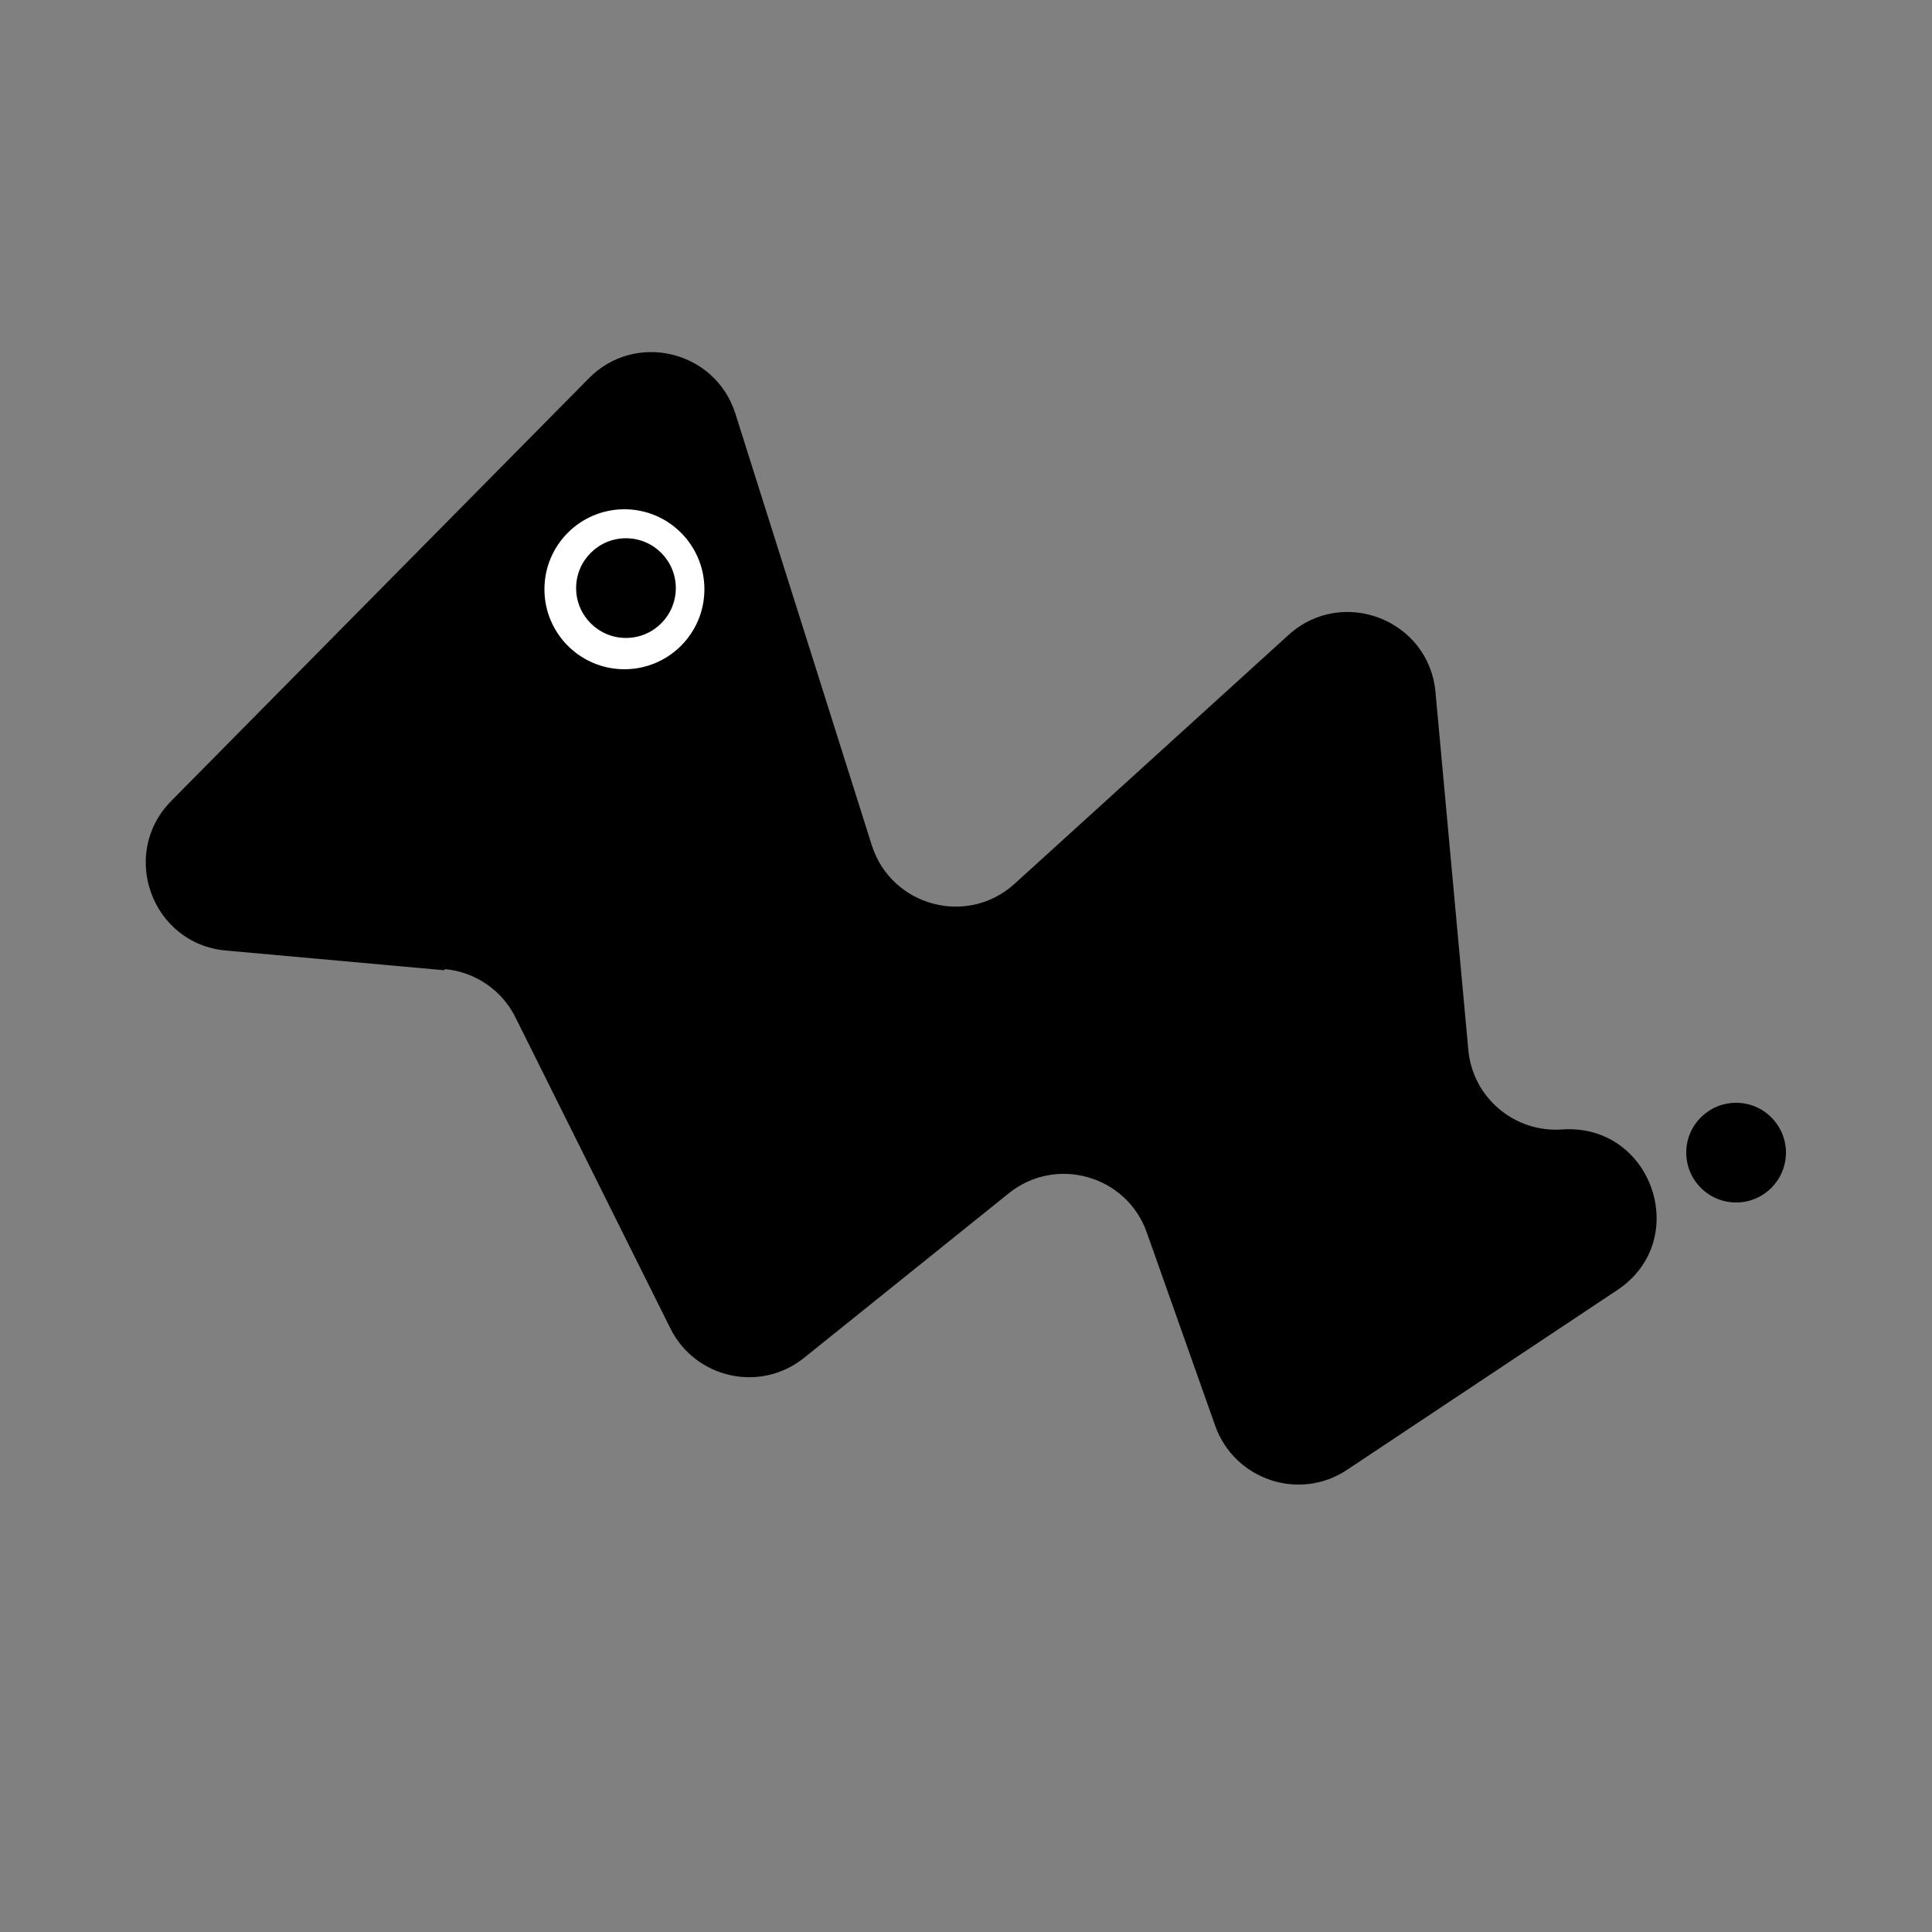 <?xml version="1.0" encoding="UTF-8"?>
<svg id="ic-mys" xmlns="http://www.w3.org/2000/svg" version="1.1" viewBox="0 0 500 500">
  <rect x="0" y="0" width="500" height="500" fill="#808080" stroke="none"/>
  <defs>
    <style>
      .cls-1 {
        fill: #000;
      }

      .cls-1, .cls-2 {
        stroke-width: 0px;
      }

      .cls-2 {
        fill: #fff;
      }

      .cls-3 {
        opacity: 0;
      }

      #ic-mys {
        transform-origin: center;
        transition: all .3s ease-in-out;
      }

      #ic-mys:hover {
        scale: 1.05;
        #eyes {
    animation: eyes-moving;
    animation-duration: 1s;
    animation-timing-function: ease-in-out;
    animation-iteration-count: 1;
        }
      }

@keyframes eyes-moving {
  0%,
  100% {
    transform: translateX(0px);
  }

  10%,
  70% {
    transform: translateX(10px);
  }
}

        #body,
        #eyes,
        #tail,
        .cls-3
        {
          transform-origin: center;
          transition: all .3s ease-in-out;
        }

                #circle {
                            transform-origin: center;
          transition: all .2s ease-in-out;
                }


      #ic-mys:active {
        #body,
        #eyes,
        #tail {
          scale: 0;
        }
        .cls-3 {
        opacity: 1;
        }
        #circle {
        scale: 4.1;
        }

      }

    </style>
  </defs>
  <path id="body" class="cls-1" d="M115,251.1l-56.5-5.1c-19.2-1.7-27.7-25-14.2-38.7l108.1-109.4c12-12.2,32.7-7.2,37.9,9.1l35.3,111.7c5,15.8,24.7,21.2,37,10l70.9-64.4c13.9-12.6,36.3-3.9,38,14.8l8.5,92.6c1.1,12.3,11.9,21.5,24.3,20.6h0c23.3-1.6,33.7,28.7,14.2,41.6l-69.9,46.5c-12.3,8.2-29.1,2.6-34.1-11.4l-17.7-50c-5.2-14.8-23.5-20-35.7-10.2l-53,42.6c-11.3,9.1-28.1,5.4-34.6-7.6l-40.1-80.5c-3.5-7.1-10.5-11.8-18.3-12.5Z"/>
  <circle id="tail" class="cls-1" cx="449.3" cy="298.3" r="12.9"/>
  <g id="eyes">
    <g>
      <circle class="cls-2" cx="161.6" cy="152.5" r="20.7"/>
      <circle class="cls-1" cx="162" cy="152.2" r="12.9"/>
    </g>
  </g>
  <g id="circle" data-name="circle">
    <g class="cls-3">
      <circle class="cls-1" cx="250" cy="250" r="50"/>
      <path class="cls-2" d="M227.3,241.4c1.5-.8,3.5-1.2,5.9-1.1,3.4.5,5.1,2.4,5.1,5.7,0,3.2,0,6-.1,8.4-.1.2-.3.3-.6.3-.5,0-3.1,0-7.8-.3-.2,0-.4-.1-.4-.2.9-4.4,1-8,.4-10.9-.2-.3-.5-.4-.9-.3-.4,0-.7.3-1.1.7,0,4.3,0,7.8,0,10.5,0,.2-.2.3-.4.4-.7,0-2.3,0-5,.3-.2,0-.3,0-.3-.2.2-4.5,0-8.1-.4-10.6-.1-.2-.4-.3-.8-.2-.3,0-.7.2-1.3.6.1,1.2.2,2.6.3,4.2,0,2.2.3,4.1.5,5.4,0,.2,0,.3-.3.4h-4.9c-.5,0-.7-.2-.8-.5,0-2.4,0-4.4.2-6.2.1-1.6.1-3.1,0-4.3,0-.9-.1-1.8-.2-2.6,0-.2.2-.3.7-.3l3.1-.4c.3,0,.4.2.4.4.2.4.3.9.4,1.4,1.6-.9,3.2-1.3,4.6-1.5,1.6,0,2.7.2,3.4.9Z"/>
      <path class="cls-2" d="M247,246.6c0,0,0-.2,0-.3.2-.9.5-2.1,1-3.7,0,0,0-.1.1-.1,1.1,0,1.8,0,2.2.1.1.2-.1,1.2-.8,3.1-.6,2.3-1,3.6-1.1,4-.4,1.1-1.1,1.5-2.3,1.3-1.6-.3-3.8-.9-6.5-1.8,0,0-.1-.1-.1-.2,0-.6,0-1.1,0-1.5,0-.1,0-.2.2-.3,2.5.9,4.5,1.4,5.9,1.7.4,0,.7-.1.9-.6-1.4-.1-2.6-.3-3.5-.6-1.7-.6-2.3-1.7-1.8-3.2.5-1.4.9-2.6,1.2-3.6,0,0,.1,0,.3,0,.8.2,1.9.5,3.1.8,0,0,.1,0,.1.2-.9,1.9-1.3,3.3-1.4,4.1,0,.3.2.5.6.6.2,0,.8,0,1.7,0Z"/>
      <path class="cls-2" d="M246,258.2c-1.4.3-2.9.2-4.5,0-.1,0-.2-.2-.3-.4-.2-.6-.2-.9-.2-1,0-.1.2-.2.5-.2h1.3c.4,0,.5-.2.2-.5-1.4-.9-1.9-1.8-1.6-2.9.3-.7.9-1.1,2-1.4,1.6-.3,2.9-.3,4.1.1,0,0,.1,0,.2.2.1.7.2,1.6.2,2.7-.1,0-.2.1-.4.1h-1.8c-.2,0-.2,0-.3.1,1.1.9,1.7,1.7,1.6,2.2-.1.5-.5.7-1,.9Z"/>
      <path class="cls-2" d="M253.8,249.7c-.1.6-.2,1.2-.3,1.8,0,.1,0,.2.3.3,1.3.2,2.3.3,3.1.3,1.1,0,1.7,0,1.7.3-.1,1.3-.3,2.3-.5,3,0,0,0,.1-.2.1-3.2.2-5.6-.2-7.3-1-.5-.3-.6-1-.5-2.1.2-1.7.8-4.3,1.7-7.7h.1c.8-.3,1.7-.2,2.7,0,0,0,.1,0,.1.1-.1.8-.3,1.5-.4,2.1,0,.4.2.5.7.5.9,0,1.8.1,2.6.3.1,0,.2.2.2.3,0,1-.2,1.7-.3,2.1,0,0-.2.1-.3.1-1.2-.1-2.3-.3-3.4-.5Z"/>
      <path class="cls-2" d="M258,244.7c0,.2,0,.3,0,.5,0,.1.1.2.3.2,1.3,0,2.5-.2,3.6-.2,0,0,.1.1.2.2,0,.3,0,.5,0,.7,0,.3,0,.5,0,.7,0,0,0,.1-.1.2-1.5.3-2.8.4-4.2.3-.5,0-.9-.2-1.2-.6-.4-.4-.5-1.5-.3-3.3.2-.6.6-1,1.2-1.1,1.4-.2,2.8-.2,4.3.2.3.1.5.8.6,2.1,0,.1,0,.2-.2.2-.5,0-1,0-1.3,0-1.1,0-2.1,0-3,0ZM260.3,244c0-.1,0-.3,0-.5,0,0-.1-.1-.3-.2-.7,0-1.3,0-1.7,0-.1,0-.2.2-.2.4,0,.1,0,.2,0,.3.7,0,1.5,0,2.3,0Z"/>
      <path class="cls-2" d="M259.9,254.7c-.2-1.9-.3-3.2-.2-3.9,0-1.5.7-2.3,2.2-2.3h3.4s0,0,0,.1c0,1.1,0,2-.1,2.9,0,0,0,0-.1.1-.7,0-1.4,0-2.1,0-1.1,0-1.6.6-1.4,1.6,0,.5,0,1,.2,1.5,0,0,0,0,0,.1-.5,0-1,0-1.5,0,0,0-.2,0-.2-.2Z"/>
      <path class="cls-2" d="M277.2,250.7c0-.2,0-.3,0-.5,0-1.6,0-3.7.3-6.5,0-.1,0-.2.2-.3,1.8-.5,3-.8,3.8-.6.3.3.3,2.1-.1,5.4-.2,4.1-.3,6.5-.3,7.1-.2,1.9-1.3,3-3.4,3.1-2.9,0-6.7-.1-11.6-.6-.2,0-.2-.2-.3-.3-.4-.9-.6-1.8-.5-2.5,0-.2,0-.3.2-.5,4.5.5,8,.7,10.5.6.7,0,1.1-.5,1.3-1.4-2.4.3-4.4.4-6,.3-3.1-.4-4.5-1.9-4.2-4.7.3-2.5.5-4.7.6-6.5,0-.1.2-.2.4-.3,1.4,0,3.3.1,5.6.2.2,0,.3.1.3.2-.8,3.5-1,6-.8,7.4.2.6.6.8,1.2.8.4,0,1.4-.2,2.8-.5Z"/>
    </g>
  </g>

<script>
let svg = document.querySelector("#ic-mys");

function logID() {
console.log(this.id);
}

svg.addEventListener("click", logID);
</script>
</svg>